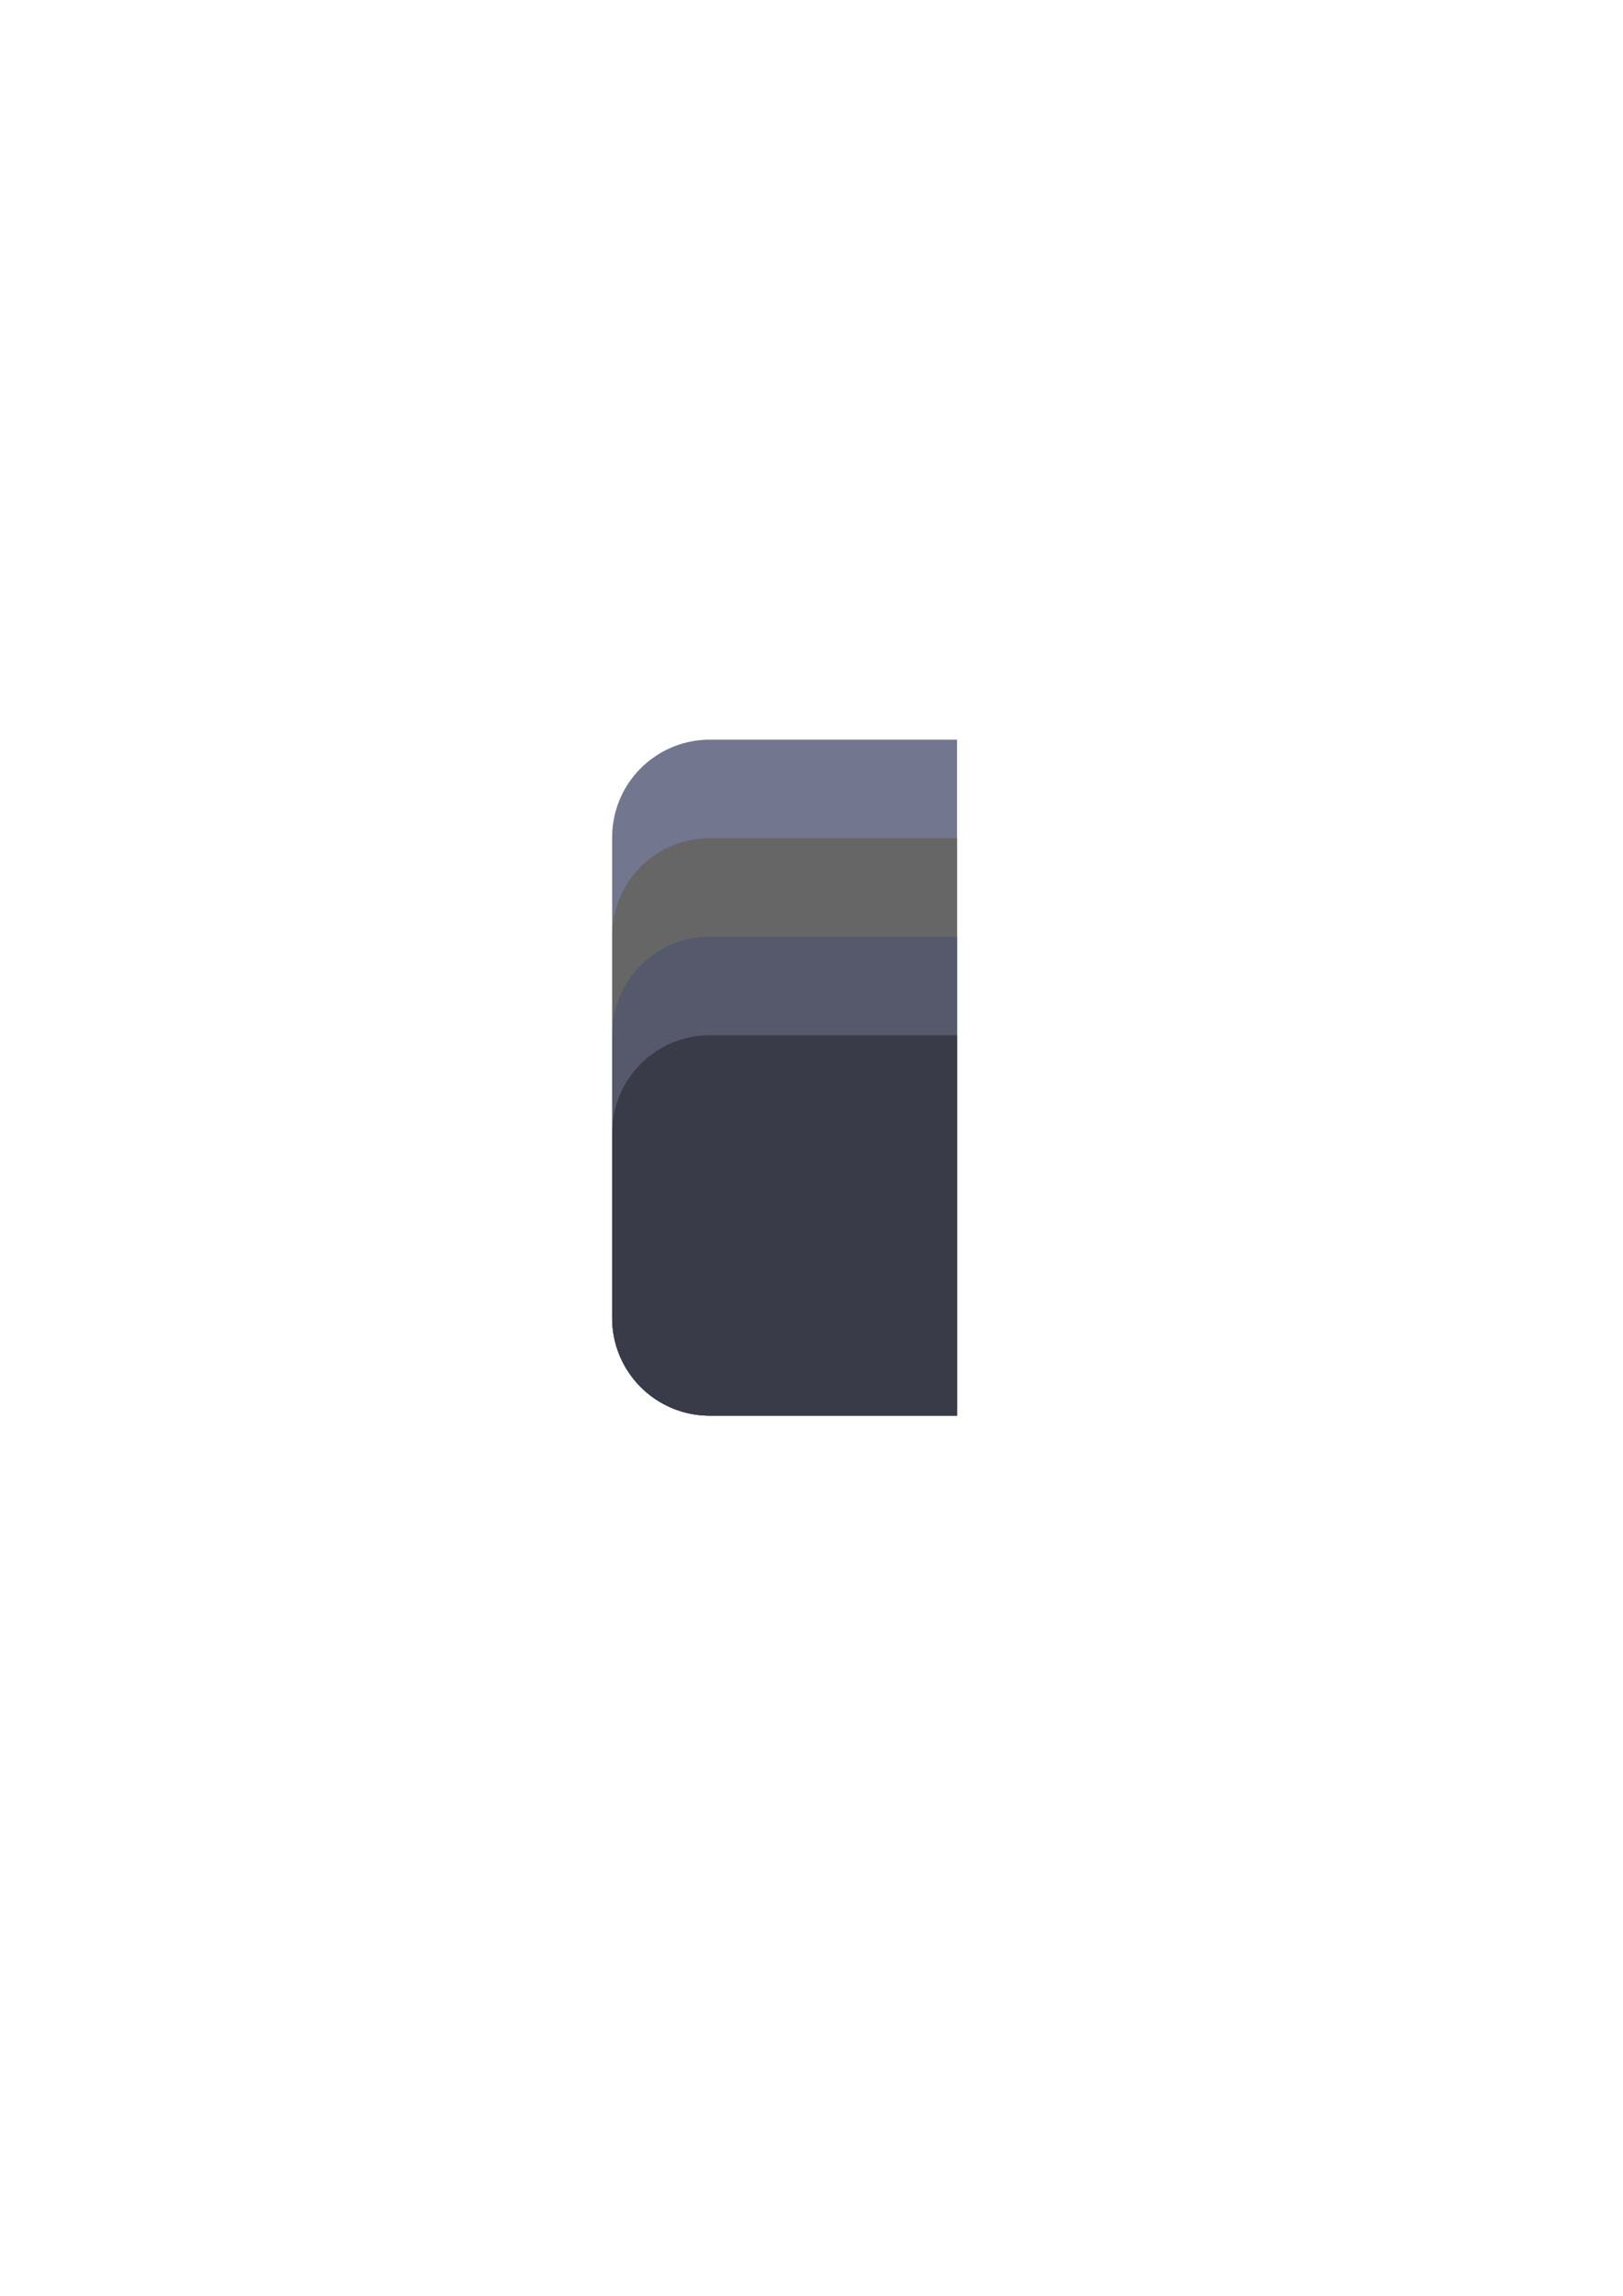 <?xml version="1.0" encoding="UTF-8" standalone="no"?>
<!-- Created with Inkscape (http://www.inkscape.org/) -->

<svg
   xmlns:dc="http://purl.org/dc/elements/1.1/"
   xmlns:cc="http://creativecommons.org/ns#"
   xmlns:rdf="http://www.w3.org/1999/02/22-rdf-syntax-ns#"
   xmlns:svg="http://www.w3.org/2000/svg"
   xmlns="http://www.w3.org/2000/svg"
   xmlns:sodipodi="http://sodipodi.sourceforge.net/DTD/sodipodi-0.dtd"
   xmlns:inkscape="http://www.inkscape.org/namespaces/inkscape"
   width="210mm"
   height="297mm"
   viewBox="0 0 210 297"
   version="1.1"
   id="svg34350"
   inkscape:version="0.92.4 (5da689c313, 2019-01-14)"
   sodipodi:docname="Hole_half.svg">
  <defs
     id="defs34344" />
  <sodipodi:namedview
     id="base"
     pagecolor="#ffffff"
     bordercolor="#666666"
     borderopacity="1.0"
     inkscape:pageopacity="0.0"
     inkscape:pageshadow="2"
     inkscape:zoom="1.1648437"
     inkscape:cx="251.91147"
     inkscape:cy="560"
     inkscape:document-units="mm"
     inkscape:current-layer="layer1"
     showgrid="false"
     inkscape:window-width="1920"
     inkscape:window-height="1012"
     inkscape:window-x="1912"
     inkscape:window-y="-8"
     inkscape:window-maximized="1" />
  <g
     inkscape:label="Layer 1"
     inkscape:groupmode="layer"
     id="layer1">
    <g
       transform="translate(-758.096,-1193.126)"
       style="display:inline"
       id="g34329"
       inkscape:export-filename="C:\CS\SchoolAssignments\CMPS116-7\WithoutATraceFinal\Game\Assets\PartTwoAssets\Traps\Hole_half.png"
       inkscape:export-xdpi="96"
       inkscape:export-ydpi="96">
      <path
         inkscape:connector-curvature="0"
         id="path2073-6-8-9-8"
         transform="scale(0.265)"
         d="m 3207.277,4863.459 a 47.646,47.646 0 0 0 -47.641,47.645 v 234.713 a 47.641,47.641 0 0 0 47.641,47.643 h 120.76 v -330 z"
         style="fill:#72768f;stroke-width:0.503" />
      <path
         inkscape:connector-curvature="0"
         id="path2075-4-5-9-5"
         transform="scale(0.265)"
         d="m 3207.277,4911.557 a 47.641,47.641 0 0 0 -47.641,47.641 v 186.615 a 47.641,47.641 0 0 0 47.641,47.641 h 120.76 v -281.897 z"
         style="fill:#666666;stroke-width:0.503" />
      <path
         inkscape:connector-curvature="0"
         id="path2077-5-3-2-7"
         transform="scale(0.265)"
         d="m 3207.277,4959.66 a 47.641,47.641 0 0 0 -47.641,47.642 v 138.514 a 47.641,47.641 0 0 0 47.641,47.643 h 120.76 v -233.799 z"
         style="fill:#56596b;stroke-width:0.503" />
      <path
         inkscape:connector-curvature="0"
         id="path2079-7-78-6-3"
         transform="scale(0.265)"
         d="m 3207.277,5007.76 a 47.641,47.641 0 0 0 -47.641,47.646 v 90.41 a 47.641,47.641 0 0 0 47.641,47.643 h 120.76 v -185.699 z"
         style="fill:#393b48;stroke-width:0.503" />
    </g>
  </g>
</svg>
